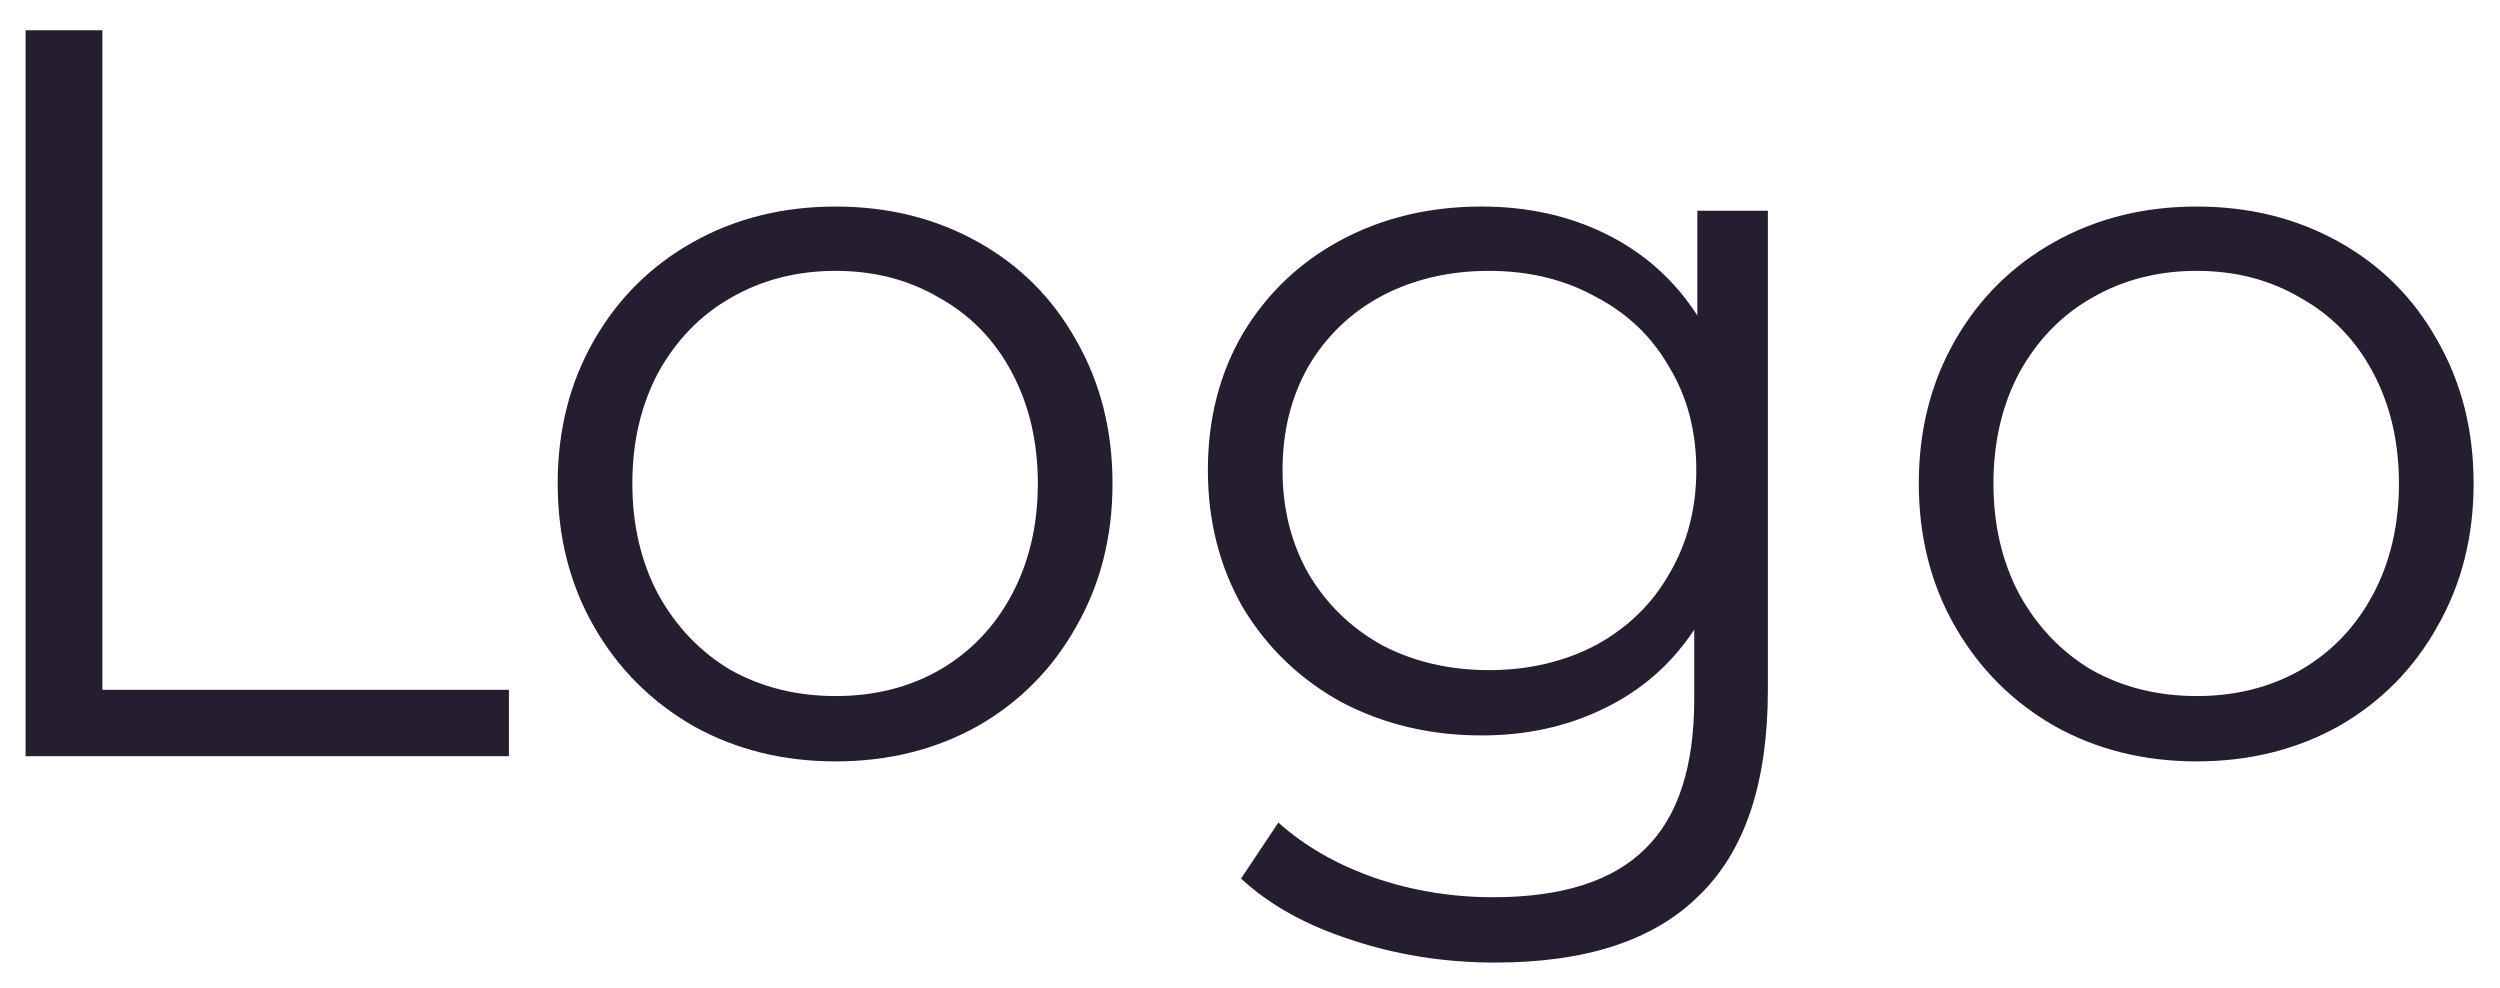 <svg width="81" height="32" viewBox="0 0 81 32" fill="none" xmlns="http://www.w3.org/2000/svg">
<path d="M0.83 0.98H3.317V22.35H16.488V24.5H0.83V0.98ZM27.074 24.669C25.371 24.669 23.837 24.288 22.471 23.526C21.104 22.742 20.029 21.667 19.245 20.3C18.461 18.934 18.069 17.389 18.069 15.664C18.069 13.939 18.461 12.393 19.245 11.027C20.029 9.66 21.104 8.596 22.471 7.835C23.837 7.073 25.371 6.692 27.074 6.692C28.776 6.692 30.311 7.073 31.677 7.835C33.043 8.596 34.107 9.66 34.869 11.027C35.653 12.393 36.045 13.939 36.045 15.664C36.045 17.389 35.653 18.934 34.869 20.3C34.107 21.667 33.043 22.742 31.677 23.526C30.311 24.288 28.776 24.669 27.074 24.669ZM27.074 22.552C28.328 22.552 29.448 22.272 30.434 21.712C31.442 21.129 32.226 20.312 32.786 19.259C33.346 18.206 33.626 17.008 33.626 15.664C33.626 14.32 33.346 13.121 32.786 12.069C32.226 11.016 31.442 10.209 30.434 9.649C29.448 9.067 28.328 8.776 27.074 8.776C25.819 8.776 24.688 9.067 23.68 9.649C22.695 10.209 21.911 11.016 21.328 12.069C20.768 13.121 20.488 14.32 20.488 15.664C20.488 17.008 20.768 18.206 21.328 19.259C21.911 20.312 22.695 21.129 23.68 21.712C24.688 22.272 25.819 22.552 27.074 22.552ZM57.279 6.827V22.35C57.279 25.352 56.539 27.569 55.061 29.003C53.605 30.459 51.399 31.187 48.442 31.187C46.807 31.187 45.25 30.941 43.772 30.448C42.316 29.977 41.128 29.317 40.21 28.465L41.419 26.651C42.271 27.413 43.301 28.006 44.511 28.432C45.743 28.857 47.031 29.07 48.375 29.07C50.615 29.07 52.261 28.544 53.314 27.491C54.367 26.46 54.893 24.848 54.893 22.652V20.401C54.154 21.521 53.179 22.372 51.97 22.955C50.783 23.537 49.461 23.828 48.005 23.828C46.347 23.828 44.836 23.47 43.469 22.753C42.125 22.014 41.061 20.995 40.277 19.696C39.516 18.374 39.135 16.884 39.135 15.227C39.135 13.569 39.516 12.091 40.277 10.792C41.061 9.492 42.125 8.484 43.469 7.768C44.813 7.051 46.325 6.692 48.005 6.692C49.506 6.692 50.861 6.995 52.071 7.6C53.28 8.204 54.255 9.078 54.994 10.22V6.827H57.279ZM48.24 21.712C49.517 21.712 50.671 21.443 51.701 20.905C52.731 20.345 53.527 19.573 54.087 18.587C54.669 17.601 54.96 16.481 54.96 15.227C54.96 13.973 54.669 12.864 54.087 11.9C53.527 10.915 52.731 10.153 51.701 9.616C50.693 9.056 49.539 8.776 48.24 8.776C46.964 8.776 45.81 9.044 44.779 9.582C43.772 10.12 42.976 10.881 42.394 11.867C41.834 12.852 41.554 13.973 41.554 15.227C41.554 16.481 41.834 17.601 42.394 18.587C42.976 19.573 43.772 20.345 44.779 20.905C45.81 21.443 46.964 21.712 48.24 21.712ZM71.174 24.669C69.471 24.669 67.937 24.288 66.571 23.526C65.204 22.742 64.129 21.667 63.345 20.3C62.561 18.934 62.169 17.389 62.169 15.664C62.169 13.939 62.561 12.393 63.345 11.027C64.129 9.66 65.204 8.596 66.571 7.835C67.937 7.073 69.471 6.692 71.174 6.692C72.876 6.692 74.411 7.073 75.777 7.835C77.143 8.596 78.207 9.66 78.969 11.027C79.753 12.393 80.145 13.939 80.145 15.664C80.145 17.389 79.753 18.934 78.969 20.3C78.207 21.667 77.143 22.742 75.777 23.526C74.411 24.288 72.876 24.669 71.174 24.669ZM71.174 22.552C72.428 22.552 73.548 22.272 74.534 21.712C75.542 21.129 76.326 20.312 76.886 19.259C77.446 18.206 77.726 17.008 77.726 15.664C77.726 14.32 77.446 13.121 76.886 12.069C76.326 11.016 75.542 10.209 74.534 9.649C73.548 9.067 72.428 8.776 71.174 8.776C69.919 8.776 68.788 9.067 67.78 9.649C66.795 10.209 66.011 11.016 65.428 12.069C64.868 13.121 64.588 14.32 64.588 15.664C64.588 17.008 64.868 18.206 65.428 19.259C66.011 20.312 66.795 21.129 67.78 21.712C68.788 22.272 69.919 22.552 71.174 22.552Z" fill="#251D30"/>
</svg>
